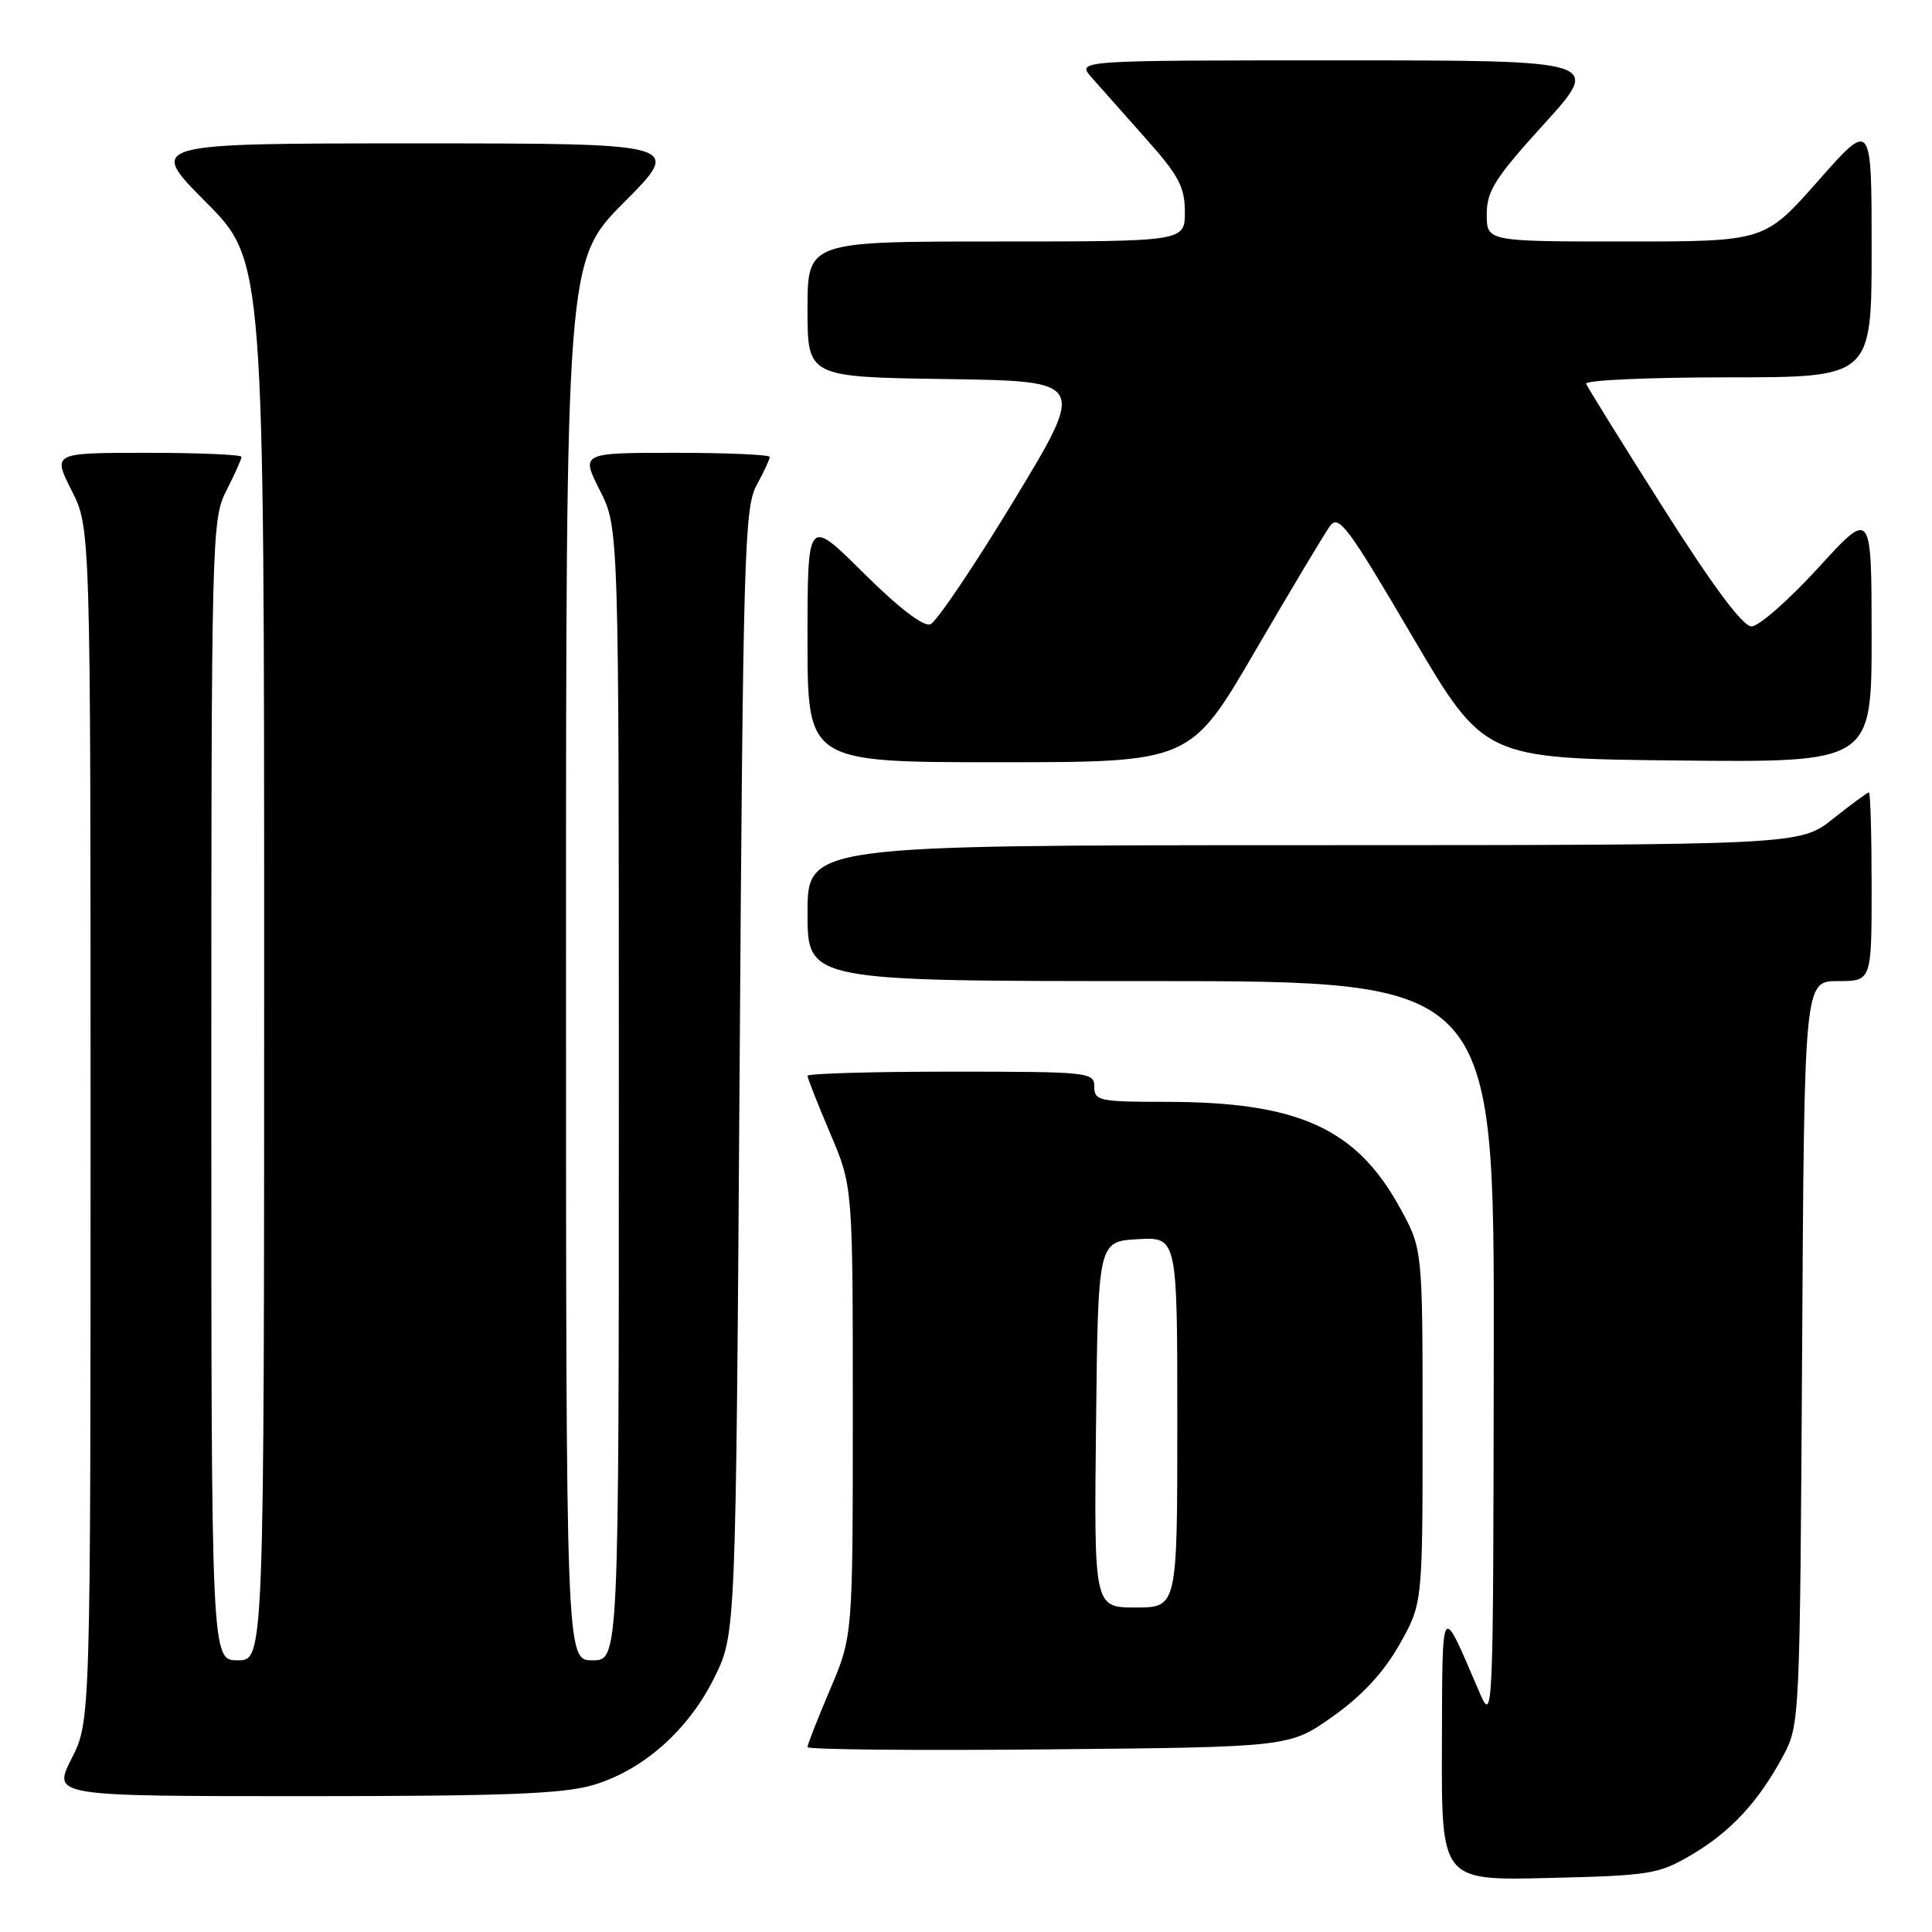 <?xml version="1.0" encoding="UTF-8" standalone="no"?>
<!DOCTYPE svg PUBLIC "-//W3C//DTD SVG 1.1//EN" "http://www.w3.org/Graphics/SVG/1.1/DTD/svg11.dtd" >
<svg xmlns="http://www.w3.org/2000/svg" xmlns:xlink="http://www.w3.org/1999/xlink" version="1.1" viewBox="0 0 256 256">
 <g >
 <path fill="currentColor"
d=" M 224.14 245.77 C 229.34 242.71 233.03 238.72 236.30 232.62 C 238.47 228.56 238.50 227.82 238.79 179.25 C 239.07 130.00 239.07 130.00 243.54 130.00 C 248.00 130.00 248.00 130.00 248.00 117.50 C 248.00 110.62 247.84 105.00 247.64 105.00 C 247.44 105.00 245.31 106.57 242.89 108.49 C 238.50 111.98 238.50 111.98 172.75 111.99 C 107.00 112.00 107.00 112.00 107.00 121.00 C 107.00 130.00 107.00 130.00 152.50 130.00 C 198.00 130.00 198.00 130.00 197.93 179.25 C 197.86 228.50 197.86 228.50 195.93 224.00 C 190.88 212.25 191.13 211.87 191.06 231.34 C 191.00 249.19 191.00 249.19 205.25 248.84 C 218.66 248.52 219.77 248.34 224.14 245.77 Z  M 78.61 236.52 C 85.25 234.55 91.26 229.21 94.69 222.22 C 97.50 216.50 97.50 216.50 98.00 142.00 C 98.46 73.50 98.64 67.24 100.25 64.30 C 101.21 62.54 102.00 60.85 102.00 60.55 C 102.00 60.25 96.37 60.00 89.48 60.00 C 76.97 60.00 76.97 60.00 79.48 64.97 C 82.00 69.93 82.00 69.93 82.00 144.97 C 82.00 220.00 82.00 220.00 78.50 220.00 C 75.00 220.00 75.00 220.00 75.00 127.27 C 75.00 34.54 75.00 34.54 82.73 26.77 C 90.45 19.00 90.45 19.00 55.00 19.00 C 19.55 19.00 19.55 19.00 27.27 26.77 C 35.00 34.54 35.00 34.54 35.00 127.27 C 35.00 220.00 35.00 220.00 31.50 220.00 C 28.00 220.00 28.00 220.00 28.00 144.46 C 28.00 70.89 28.05 68.82 30.00 65.00 C 31.10 62.84 32.00 60.84 32.00 60.54 C 32.00 60.24 26.37 60.00 19.48 60.00 C 6.97 60.00 6.97 60.00 9.48 64.97 C 12.00 69.93 12.00 69.93 12.00 149.00 C 12.00 228.07 12.00 228.07 9.48 233.03 C 6.97 238.00 6.97 238.00 40.30 238.00 C 66.80 238.00 74.66 237.70 78.61 236.52 Z  M 176.59 227.45 C 180.48 224.69 183.31 221.65 185.41 217.95 C 188.50 212.50 188.50 212.50 188.50 189.00 C 188.50 165.50 188.50 165.50 185.50 160.04 C 179.71 149.48 172.00 146.00 154.45 146.00 C 145.67 146.00 145.00 145.86 145.00 144.00 C 145.00 142.07 144.33 142.00 126.00 142.00 C 115.55 142.00 107.00 142.25 107.00 142.55 C 107.00 142.86 108.35 146.28 110.00 150.16 C 113.00 157.21 113.00 157.21 113.00 187.00 C 113.00 216.79 113.00 216.79 110.00 223.84 C 108.35 227.72 107.00 231.16 107.00 231.50 C 107.00 231.83 121.37 231.97 138.93 231.80 C 170.86 231.50 170.86 231.50 176.59 227.45 Z  M 166.33 86.24 C 171.06 78.13 175.51 70.69 176.22 69.71 C 177.38 68.13 178.58 69.74 187.08 84.22 C 196.64 100.50 196.64 100.50 222.32 100.77 C 248.00 101.03 248.00 101.03 248.00 84.27 C 247.99 67.50 247.99 67.50 240.92 75.25 C 237.02 79.51 233.05 83.00 232.09 83.00 C 230.93 83.00 227.04 77.79 220.42 67.35 C 214.96 58.75 210.35 51.32 210.17 50.85 C 209.98 50.38 218.42 50.00 228.92 50.00 C 248.00 50.00 248.00 50.00 248.00 32.97 C 248.00 15.93 248.00 15.93 240.91 23.97 C 233.82 32.00 233.82 32.00 215.41 32.00 C 197.00 32.00 197.00 32.00 197.00 28.40 C 197.00 25.31 198.09 23.59 204.62 16.40 C 212.25 8.00 212.25 8.00 177.45 8.00 C 142.65 8.00 142.65 8.00 144.63 10.25 C 145.72 11.49 148.95 15.12 151.80 18.33 C 156.19 23.25 157.00 24.77 157.00 28.08 C 157.00 32.00 157.00 32.00 132.00 32.00 C 107.00 32.00 107.00 32.00 107.00 40.98 C 107.00 49.96 107.00 49.96 125.47 50.23 C 143.93 50.50 143.93 50.50 134.34 66.33 C 129.06 75.04 124.08 82.41 123.28 82.72 C 122.37 83.07 119.08 80.55 114.41 75.91 C 107.00 68.55 107.00 68.55 107.00 84.78 C 107.00 101.00 107.00 101.00 132.36 101.00 C 157.73 101.00 157.73 101.00 166.33 86.24 Z  M 145.23 188.75 C 145.50 164.50 145.50 164.50 150.75 164.20 C 156.00 163.90 156.00 163.90 156.00 188.45 C 156.00 213.00 156.00 213.00 150.48 213.00 C 144.96 213.00 144.96 213.00 145.23 188.75 Z "/>
</g>
</svg>